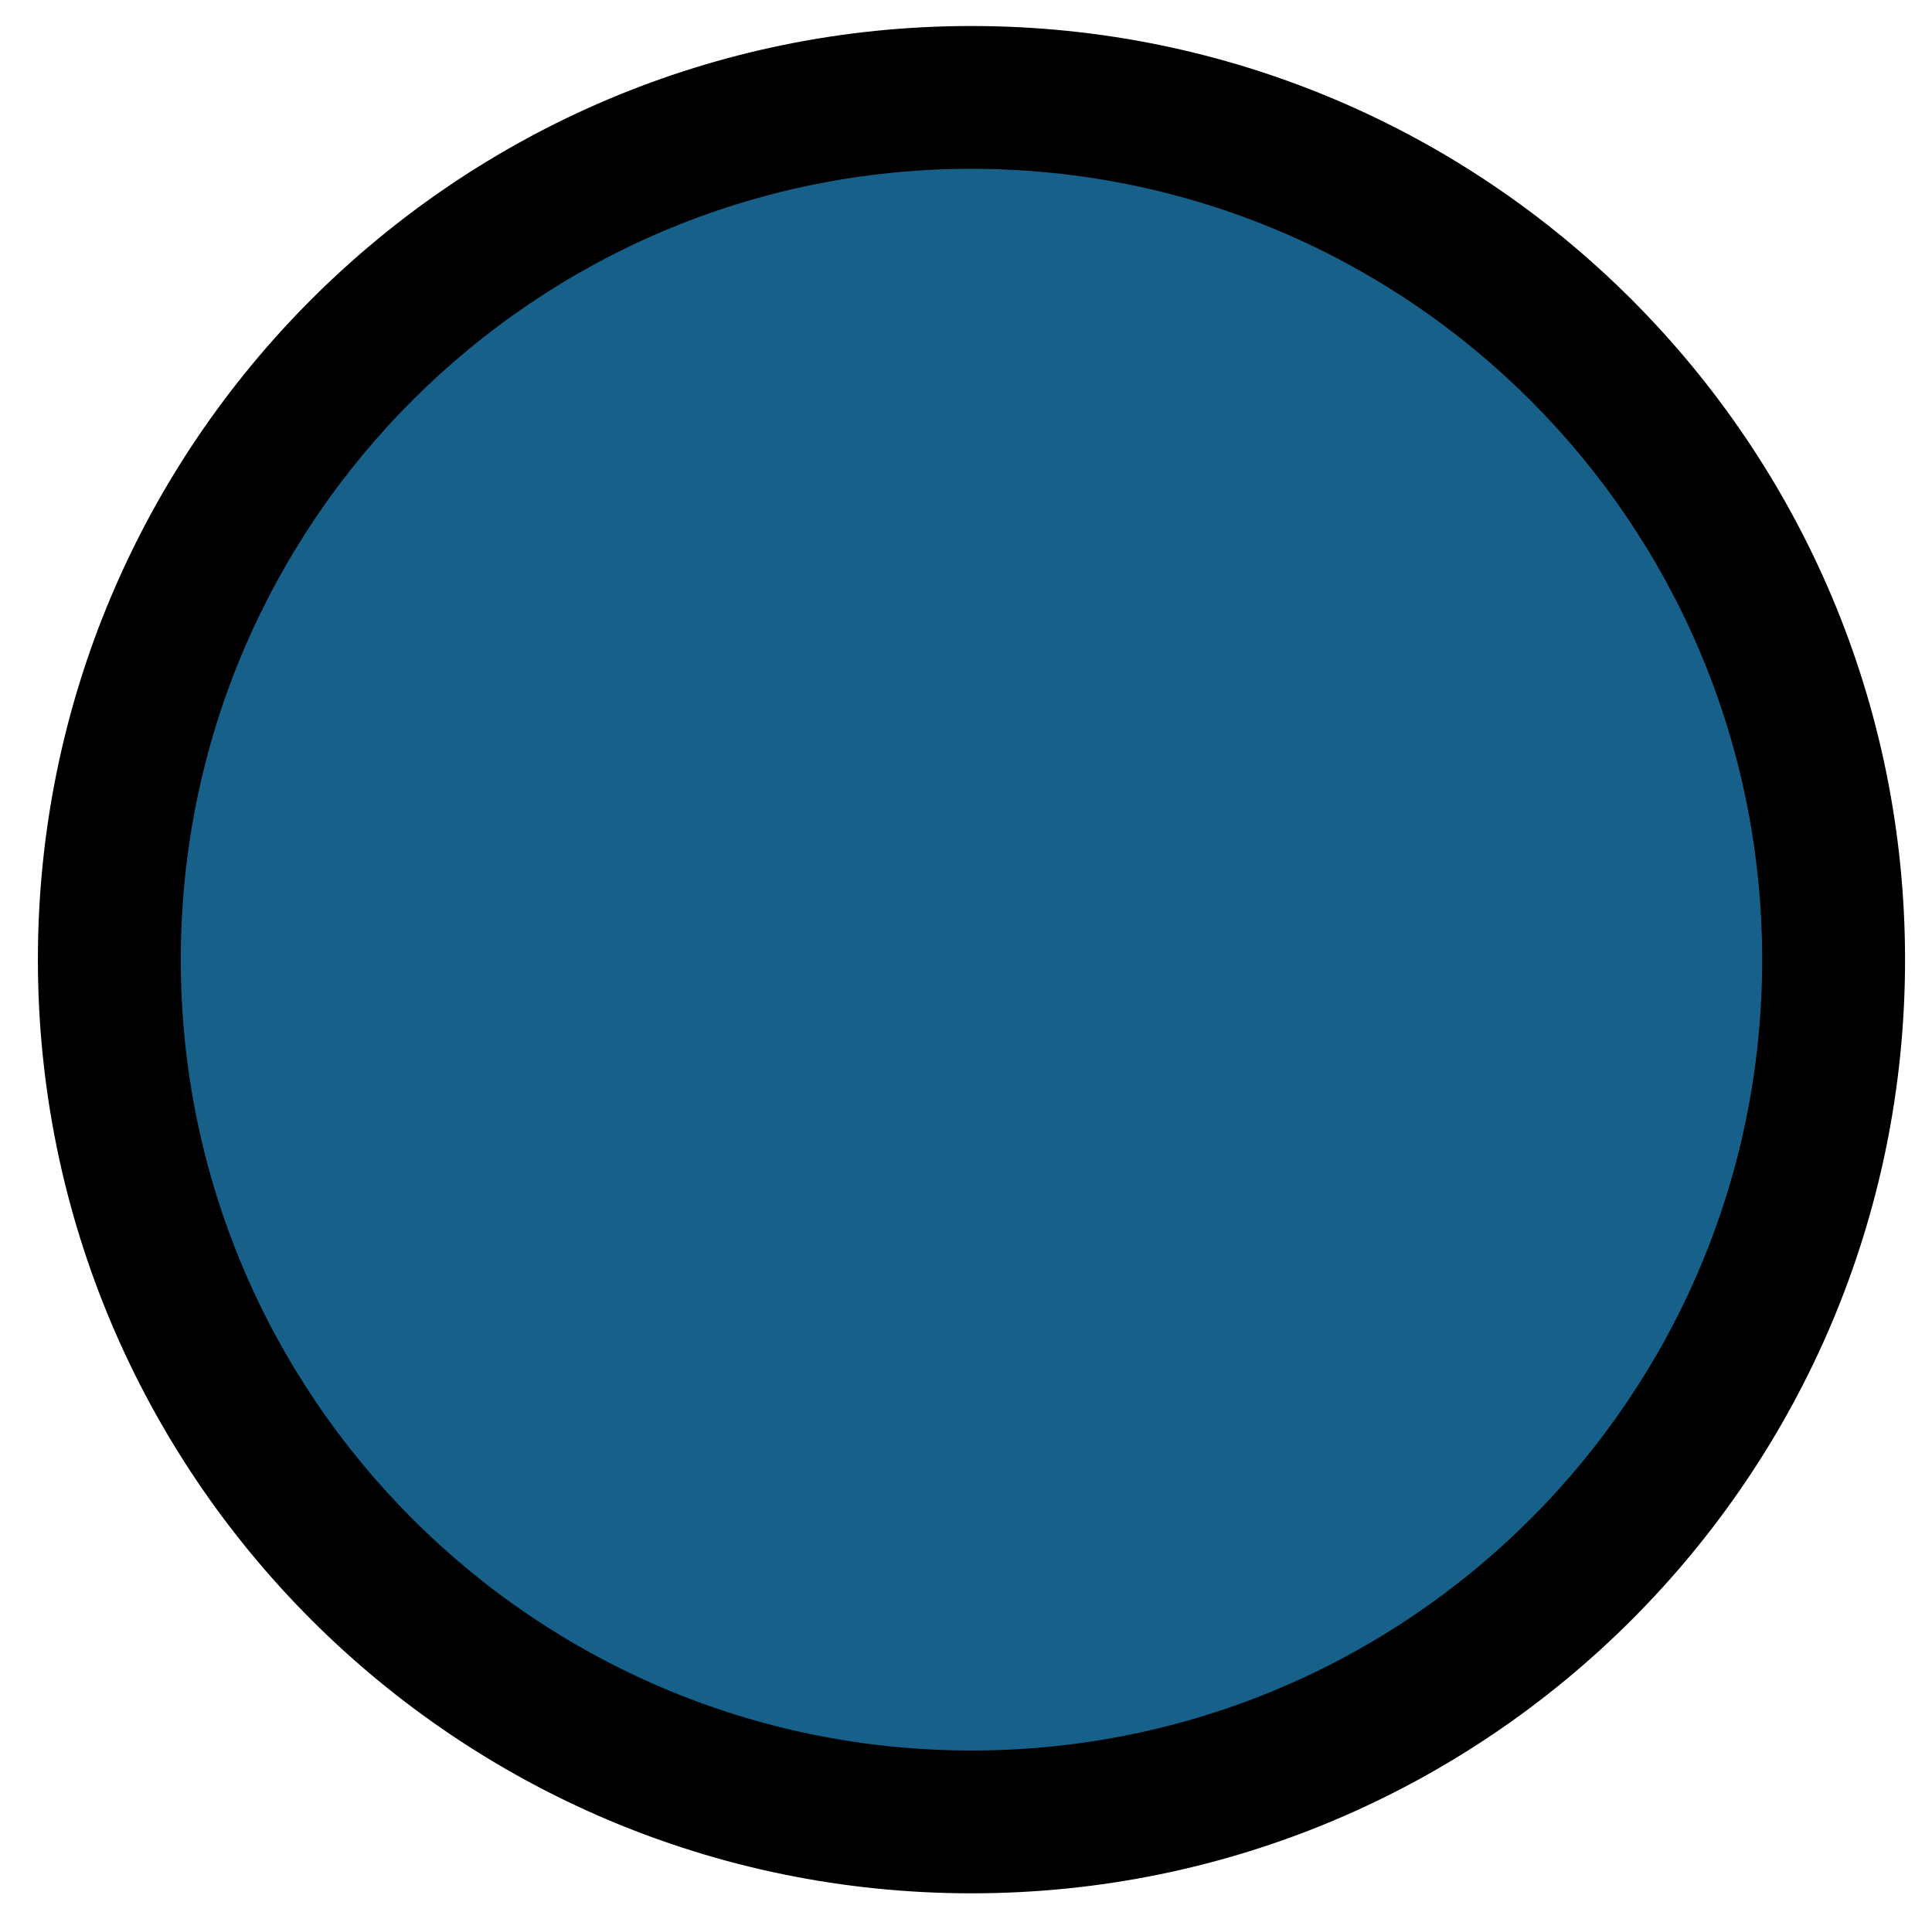 <svg width="149" height="148" viewBox="0 0 149 148" fill="none" xmlns="http://www.w3.org/2000/svg">
<path d="M141.69 77.653C143.905 40.992 115.983 9.476 79.323 7.258C42.663 5.04 11.148 32.961 8.933 69.621C6.718 106.281 34.641 137.798 71.3 140.016C107.96 142.234 139.475 114.313 141.69 77.653Z" fill="#176089"/>
<path fill-rule="evenodd" clip-rule="evenodd" d="M13.942 74.001C13.942 107.687 41.247 134.991 74.922 134.993C108.597 134.996 135.902 107.697 135.902 74.011C135.902 40.325 108.597 13.021 74.922 13.019C41.247 13.016 13.942 40.315 13.942 74.001ZM74.922 146.006C35.154 146.003 2.922 113.761 2.922 74C2.922 34.239 35.154 2.003 74.922 2.006C114.69 2.009 146.922 34.251 146.922 74.012C146.922 113.773 114.69 146.009 74.922 146.006Z" fill="black"/>
</svg>
